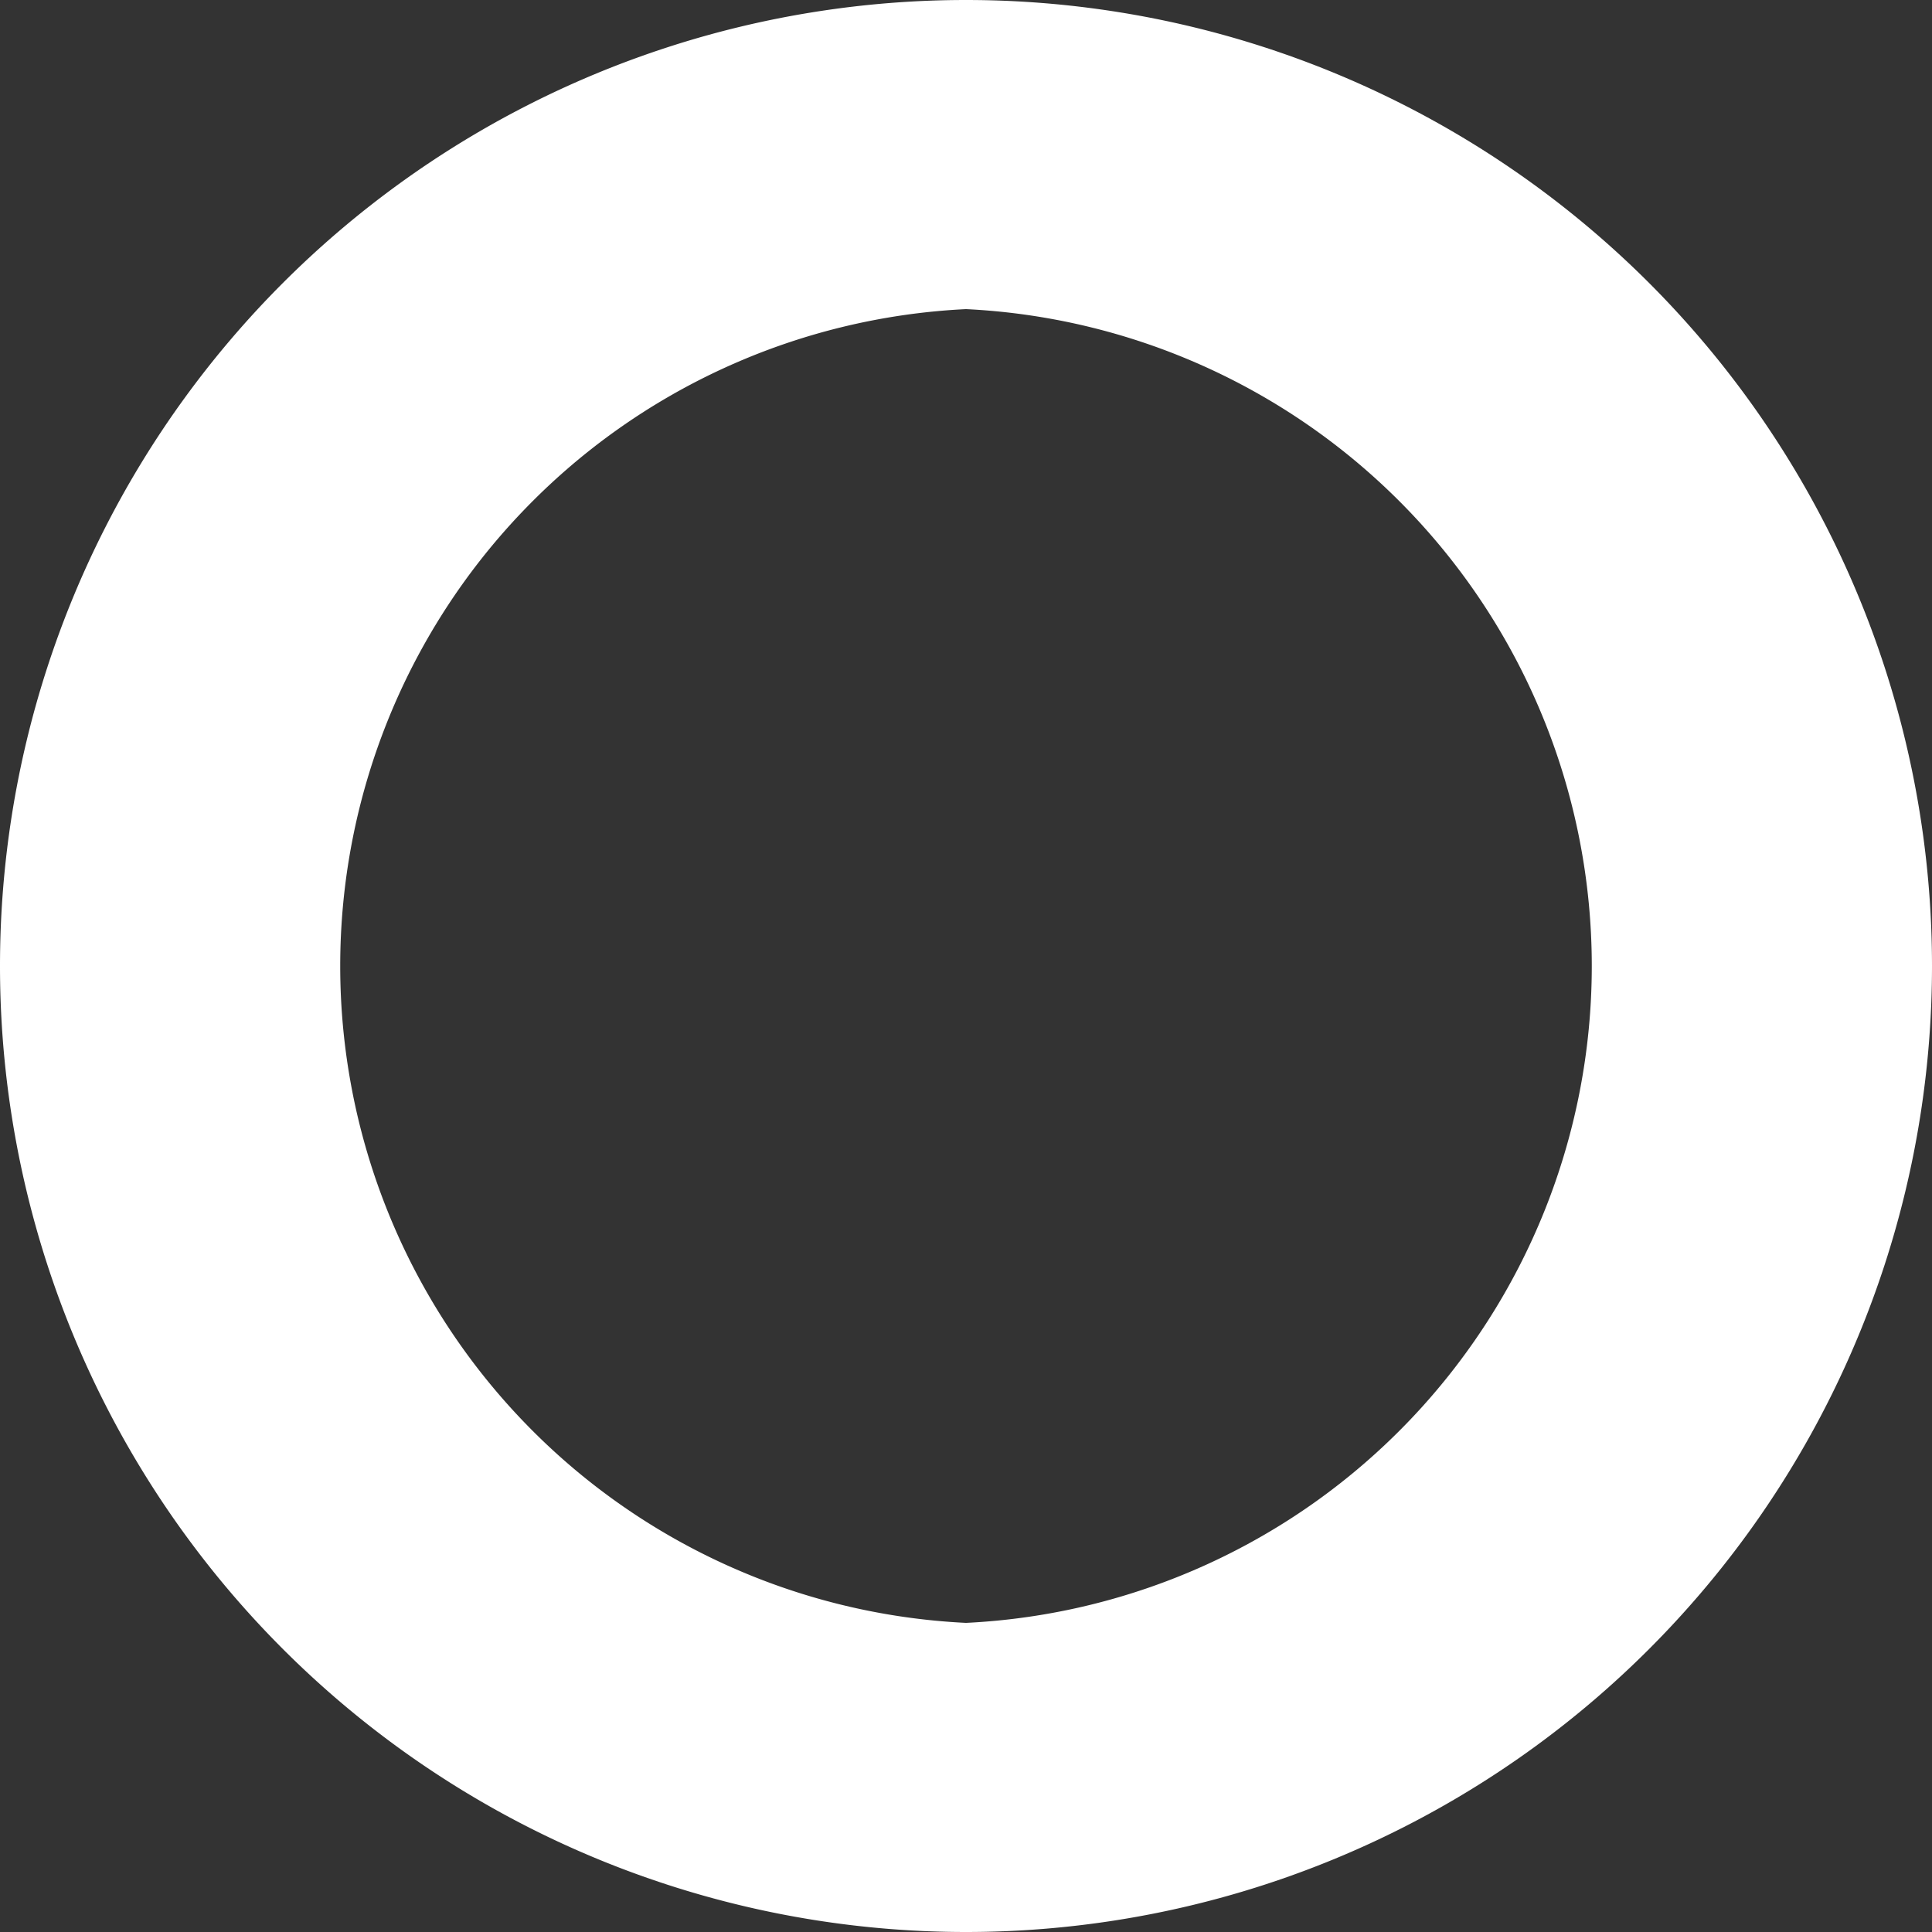 <svg xmlns="http://www.w3.org/2000/svg" width="25" height="25" fill="#ffffff"><rect width="100%" height="100%" fill="#333333" stroke="none"/><path d="M12.5 4a8.51 8.51 0 0 1 0 17 8.51 8.51 0 0 1 0-17m0-4a12.5 12.5 0 1 0 0 25 12.5 12.5 0 0 0 0-25z"/></svg>